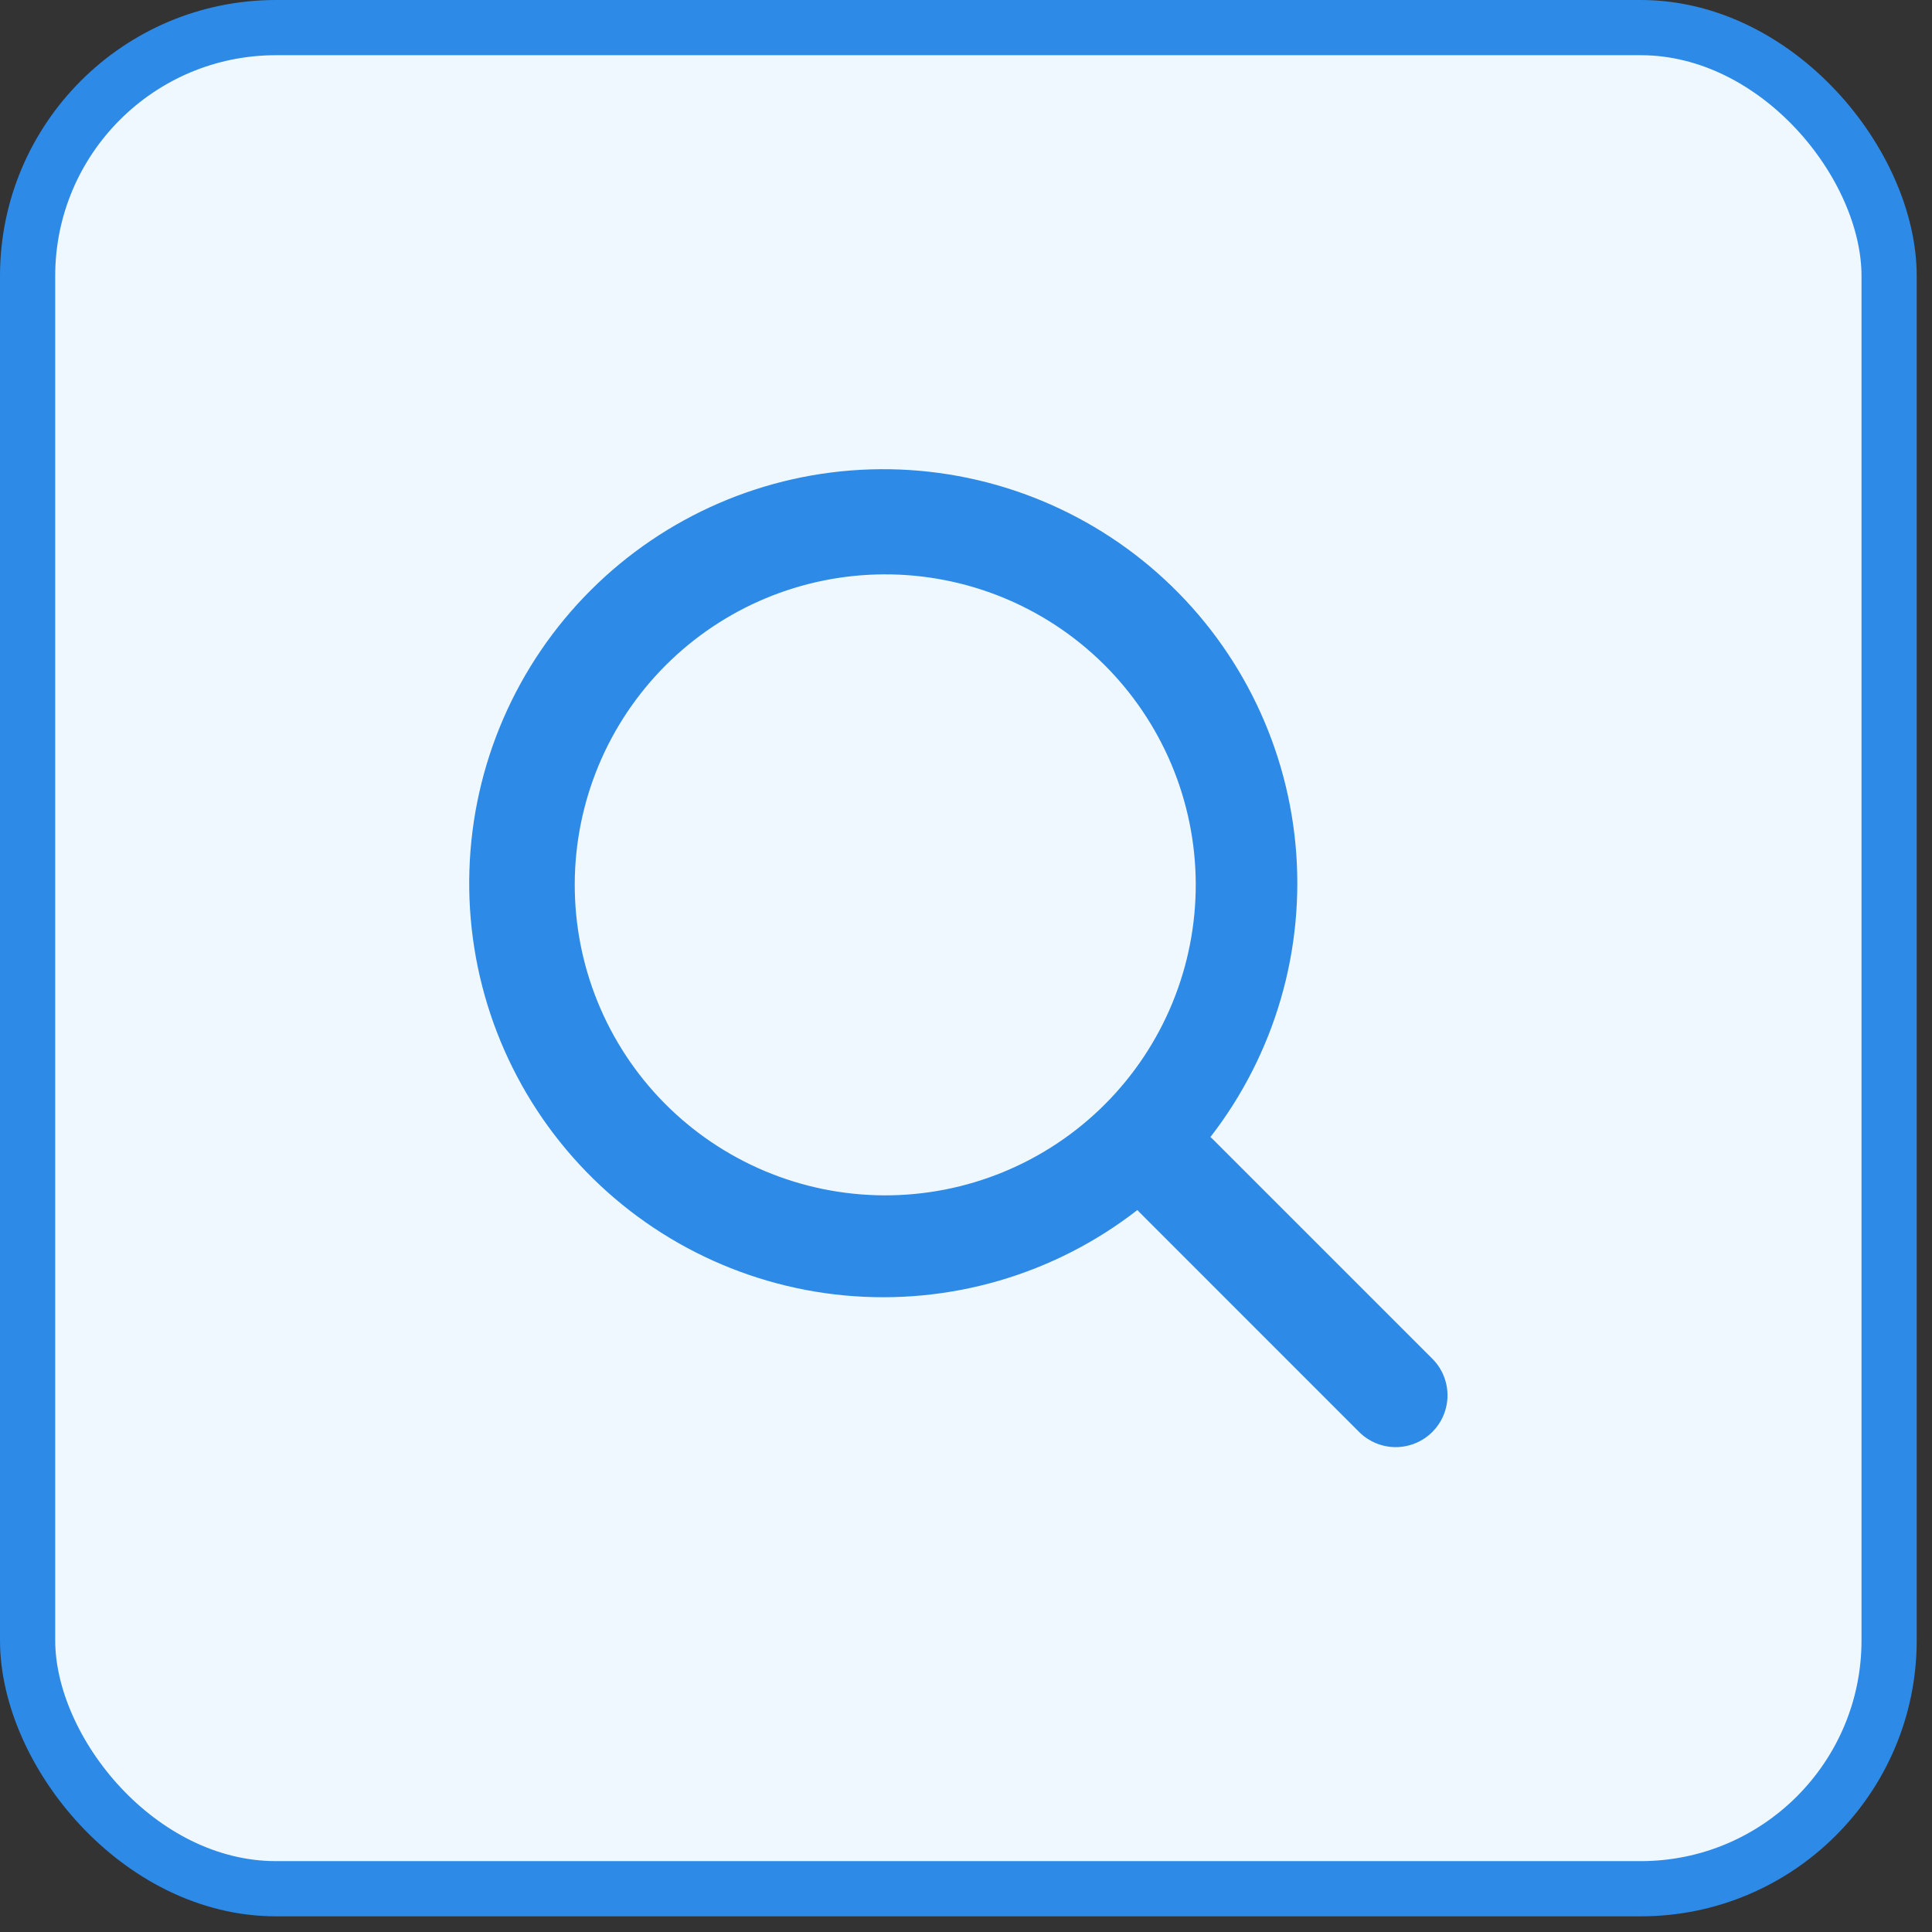 <svg width="70" height="70" viewBox="0 0 70 70" fill="none" xmlns="http://www.w3.org/2000/svg">
<rect x="0" y="0" width="70" height="70" fill="#333333" stroke="none"/>
<rect x="1" y="1" width="67.446" height="67.432" rx="9" fill="#EFF7FF"/>
<rect x="1" y="1" width="67.446" height="67.432" rx="9" stroke="#2D8AE7" stroke-width="2"/>
<path fill-rule="evenodd" clip-rule="evenodd" d="M43.856 41.197C46.194 38.182 47.296 34.39 46.938 30.592C46.579 26.794 44.788 23.276 41.927 20.752C39.066 18.228 35.351 16.889 31.538 17.007C27.725 17.125 24.1 18.691 21.401 21.387C18.7 24.085 17.128 27.711 17.008 31.527C16.887 35.343 18.226 39.061 20.751 41.924C23.276 44.787 26.799 46.58 30.6 46.936C34.401 47.292 38.195 46.186 41.209 43.842L41.289 43.926L49.243 51.882C49.417 52.056 49.624 52.194 49.852 52.289C50.079 52.383 50.323 52.432 50.57 52.432C50.816 52.432 51.06 52.383 51.288 52.289C51.515 52.194 51.722 52.056 51.896 51.882C52.07 51.708 52.209 51.501 52.303 51.273C52.397 51.046 52.446 50.802 52.446 50.556C52.446 50.309 52.397 50.065 52.303 49.838C52.209 49.61 52.07 49.403 51.896 49.229L43.941 41.275L43.856 41.197ZM39.964 24.04C41.022 25.082 41.864 26.323 42.441 27.691C43.018 29.06 43.318 30.529 43.324 32.014C43.33 33.499 43.042 34.971 42.476 36.344C41.911 37.717 41.079 38.965 40.029 40.015C38.979 41.065 37.731 41.897 36.358 42.462C34.985 43.028 33.513 43.316 32.028 43.31C30.543 43.303 29.074 43.004 27.705 42.427C26.337 41.85 25.096 41.008 24.054 39.95C21.973 37.834 20.812 34.982 20.824 32.014C20.836 29.046 22.02 26.203 24.119 24.105C26.217 22.006 29.06 20.822 32.028 20.81C34.996 20.798 37.848 21.959 39.964 24.04Z" fill="#2D8AE7"/>
</svg>
